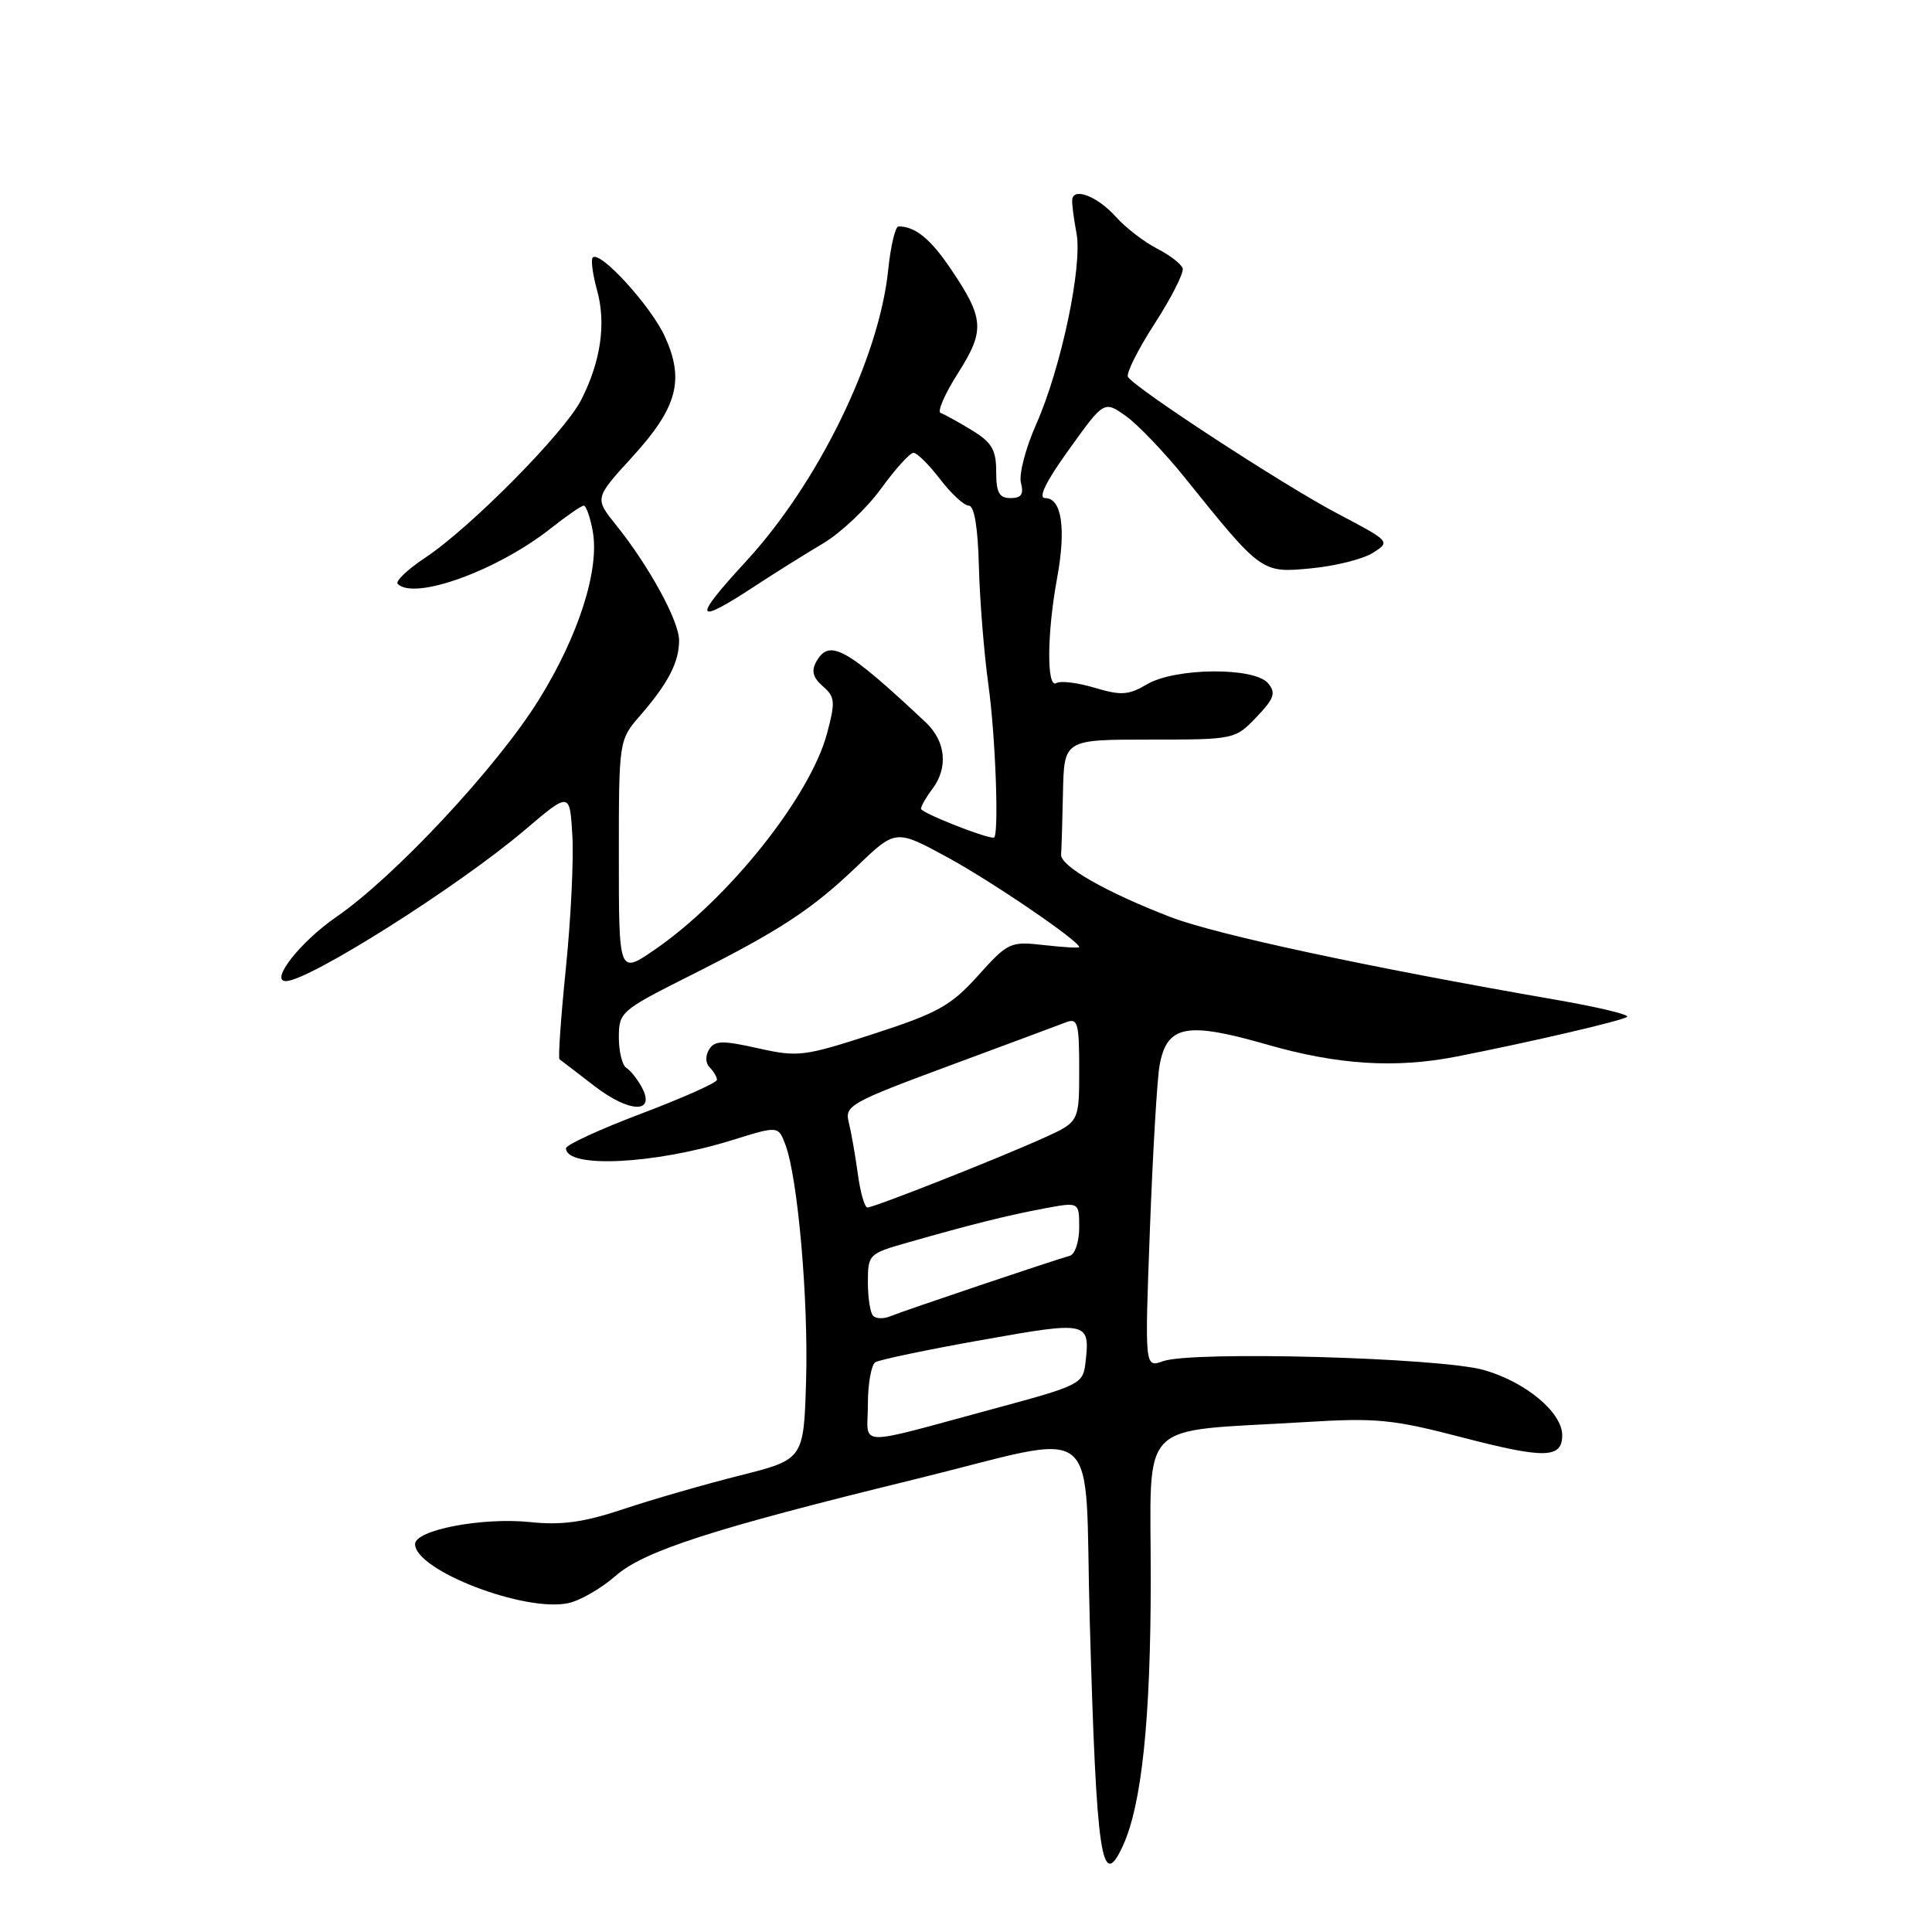 <?xml version="1.0" encoding="UTF-8" standalone="no"?>
<!DOCTYPE svg PUBLIC "-//W3C//DTD SVG 1.1//EN" "http://www.w3.org/Graphics/SVG/1.1/DTD/svg11.dtd" >
<svg xmlns="http://www.w3.org/2000/svg" xmlns:xlink="http://www.w3.org/1999/xlink" version="1.1" viewBox="0 0 256 256">
 <g >
 <path fill="currentColor"
d=" M 148.81 244.53 C 151.29 239.07 152.47 227.85 152.48 209.36 C 152.50 187.61 150.34 189.81 173.00 188.43 C 182.41 187.85 184.57 188.07 193.81 190.48 C 204.69 193.31 207.00 193.26 207.00 190.17 C 207.00 187.14 202.12 183.09 196.60 181.53 C 190.73 179.88 157.94 178.98 154.09 180.37 C 151.68 181.23 151.68 181.23 152.37 162.87 C 152.75 152.77 153.32 143.00 153.65 141.17 C 154.61 135.85 157.20 135.34 167.82 138.39 C 177.21 141.10 184.90 141.59 193.00 140.00 C 202.99 138.04 215.12 135.21 215.61 134.73 C 215.89 134.44 211.71 133.44 206.31 132.50 C 181.19 128.14 161.10 123.83 155.09 121.51 C 146.53 118.21 140.47 114.75 140.60 113.22 C 140.66 112.55 140.77 108.85 140.85 105.00 C 141.00 98.00 141.00 98.00 152.31 98.00 C 163.55 98.00 163.65 97.98 166.47 95.04 C 168.84 92.56 169.10 91.82 168.03 90.54 C 166.23 88.37 155.72 88.46 151.97 90.68 C 149.53 92.12 148.54 92.18 145.04 91.13 C 142.80 90.46 140.52 90.18 139.98 90.51 C 138.67 91.32 138.72 83.88 140.08 76.55 C 141.28 70.01 140.68 66.00 138.49 66.00 C 137.51 66.00 138.59 63.80 141.66 59.54 C 146.30 53.08 146.30 53.08 149.20 55.14 C 150.80 56.28 154.32 59.97 157.04 63.35 C 167.16 75.93 167.17 75.94 173.71 75.31 C 176.89 75.01 180.58 74.09 181.89 73.27 C 184.27 71.77 184.25 71.75 177.24 68.06 C 170.12 64.32 150.39 51.45 149.46 49.94 C 149.19 49.49 150.78 46.31 153.00 42.88 C 155.22 39.44 156.89 36.15 156.71 35.56 C 156.53 34.98 154.99 33.79 153.30 32.93 C 151.60 32.06 149.15 30.17 147.86 28.73 C 145.41 26.00 142.18 24.76 142.07 26.50 C 142.03 27.05 142.29 29.03 142.64 30.90 C 143.46 35.25 140.60 48.78 137.30 56.22 C 135.90 59.37 134.99 62.86 135.28 63.97 C 135.68 65.49 135.33 66.00 133.91 66.00 C 132.39 66.00 132.00 65.28 132.00 62.49 C 132.00 59.59 131.42 58.62 128.75 56.99 C 126.96 55.90 125.11 54.88 124.64 54.72 C 124.16 54.56 125.19 52.19 126.93 49.46 C 130.53 43.79 130.43 42.22 125.99 35.64 C 123.29 31.64 121.27 30.00 119.06 30.00 C 118.63 30.00 118.02 32.59 117.69 35.75 C 116.51 47.42 108.44 63.97 98.89 74.34 C 91.66 82.19 91.96 82.96 100.17 77.57 C 102.74 75.88 106.75 73.38 109.07 72.00 C 111.40 70.62 114.85 67.36 116.74 64.75 C 118.64 62.14 120.57 60.00 121.04 60.00 C 121.51 60.00 123.10 61.57 124.57 63.50 C 126.04 65.42 127.75 67.00 128.37 67.00 C 129.10 67.01 129.58 69.88 129.71 75.11 C 129.83 79.57 130.39 86.58 130.96 90.68 C 131.93 97.64 132.40 111.00 131.68 111.00 C 130.35 111.00 122.01 107.67 122.03 107.16 C 122.05 106.80 122.72 105.63 123.53 104.56 C 125.68 101.72 125.33 98.22 122.65 95.70 C 112.09 85.80 109.89 84.58 108.16 87.68 C 107.48 88.90 107.72 89.79 109.03 90.93 C 110.65 92.34 110.71 92.98 109.59 97.17 C 107.37 105.52 96.54 119.12 86.75 125.84 C 82.00 129.10 82.00 129.10 82.00 113.58 C 82.00 98.07 82.00 98.07 84.85 94.78 C 88.54 90.54 90.01 87.69 89.98 84.82 C 89.95 82.23 85.99 74.99 81.64 69.58 C 78.78 66.02 78.78 66.02 83.75 60.58 C 89.73 54.04 90.73 50.40 88.12 44.64 C 86.30 40.60 79.51 33.15 78.54 34.12 C 78.27 34.39 78.53 36.34 79.11 38.44 C 80.34 42.88 79.61 47.89 77.00 53.01 C 74.80 57.32 62.32 69.94 56.34 73.90 C 53.99 75.46 52.35 77.02 52.70 77.37 C 54.92 79.59 65.94 75.59 73.01 69.99 C 75.09 68.35 77.04 67.00 77.35 67.00 C 77.66 67.00 78.19 68.49 78.53 70.32 C 79.49 75.43 76.68 84.24 71.37 92.77 C 65.84 101.66 52.29 116.18 44.55 121.51 C 39.80 124.78 35.70 130.00 37.88 130.00 C 40.90 130.00 60.74 117.46 69.50 110.01 C 75.50 104.91 75.50 104.91 75.84 110.71 C 76.03 113.89 75.64 121.81 74.98 128.30 C 74.32 134.80 73.94 140.22 74.14 140.36 C 74.34 140.50 76.42 142.10 78.77 143.91 C 83.42 147.49 86.92 147.58 85.04 144.07 C 84.46 142.99 83.54 141.83 82.99 141.50 C 82.45 141.16 82.00 139.34 82.00 137.45 C 82.00 134.13 82.29 133.88 91.15 129.42 C 103.32 123.31 107.52 120.57 113.60 114.75 C 118.69 109.87 118.69 109.87 125.60 113.63 C 131.48 116.84 143.00 124.69 143.00 125.50 C 143.00 125.64 140.91 125.52 138.35 125.23 C 133.86 124.72 133.58 124.85 129.60 129.27 C 126.01 133.26 124.29 134.22 115.77 136.99 C 106.54 139.99 105.75 140.09 100.44 138.90 C 95.71 137.84 94.70 137.87 93.96 139.06 C 93.44 139.90 93.48 140.88 94.04 141.44 C 94.57 141.97 95.00 142.71 95.00 143.08 C 95.00 143.46 90.50 145.47 85.00 147.55 C 79.50 149.63 75.00 151.70 75.00 152.15 C 75.00 154.85 86.70 154.28 96.96 151.09 C 103.12 149.17 103.12 149.17 104.06 151.65 C 105.71 155.99 107.13 172.16 106.81 182.94 C 106.50 193.38 106.50 193.38 98.00 195.52 C 93.33 196.70 86.40 198.69 82.62 199.96 C 77.34 201.72 74.44 202.12 70.20 201.68 C 63.88 201.03 55.00 202.73 55.00 204.60 C 55.00 208.08 69.55 213.68 75.32 212.42 C 76.88 212.08 79.69 210.46 81.57 208.81 C 85.33 205.51 94.46 202.56 121.00 196.07 C 146.62 189.80 143.62 187.39 144.40 214.84 C 145.29 246.28 145.96 250.77 148.81 244.53 Z  M 115.00 186.08 C 115.00 183.35 115.45 180.84 115.99 180.50 C 116.54 180.17 122.87 178.84 130.07 177.56 C 144.26 175.03 144.47 175.08 143.82 180.65 C 143.51 183.36 143.01 183.61 132.00 186.58 C 112.85 191.75 115.00 191.81 115.00 186.08 Z  M 115.70 174.36 C 115.31 173.98 115.00 171.97 115.00 169.90 C 115.00 166.22 115.11 166.11 120.25 164.65 C 128.87 162.19 133.54 161.03 138.40 160.12 C 143.00 159.26 143.00 159.26 143.00 162.66 C 143.00 164.53 142.44 166.22 141.75 166.40 C 139.73 166.95 119.64 173.71 117.95 174.42 C 117.09 174.77 116.08 174.75 115.70 174.36 Z  M 113.66 155.50 C 113.32 153.03 112.78 149.96 112.46 148.69 C 111.91 146.51 112.72 146.06 125.69 141.25 C 133.28 138.44 140.29 135.83 141.25 135.46 C 142.81 134.86 143.00 135.53 143.00 141.72 C 143.00 148.66 143.00 148.66 138.25 150.80 C 132.14 153.56 115.81 160.00 114.94 160.00 C 114.57 160.00 113.99 157.98 113.66 155.50 Z "/>
</g>
</svg>